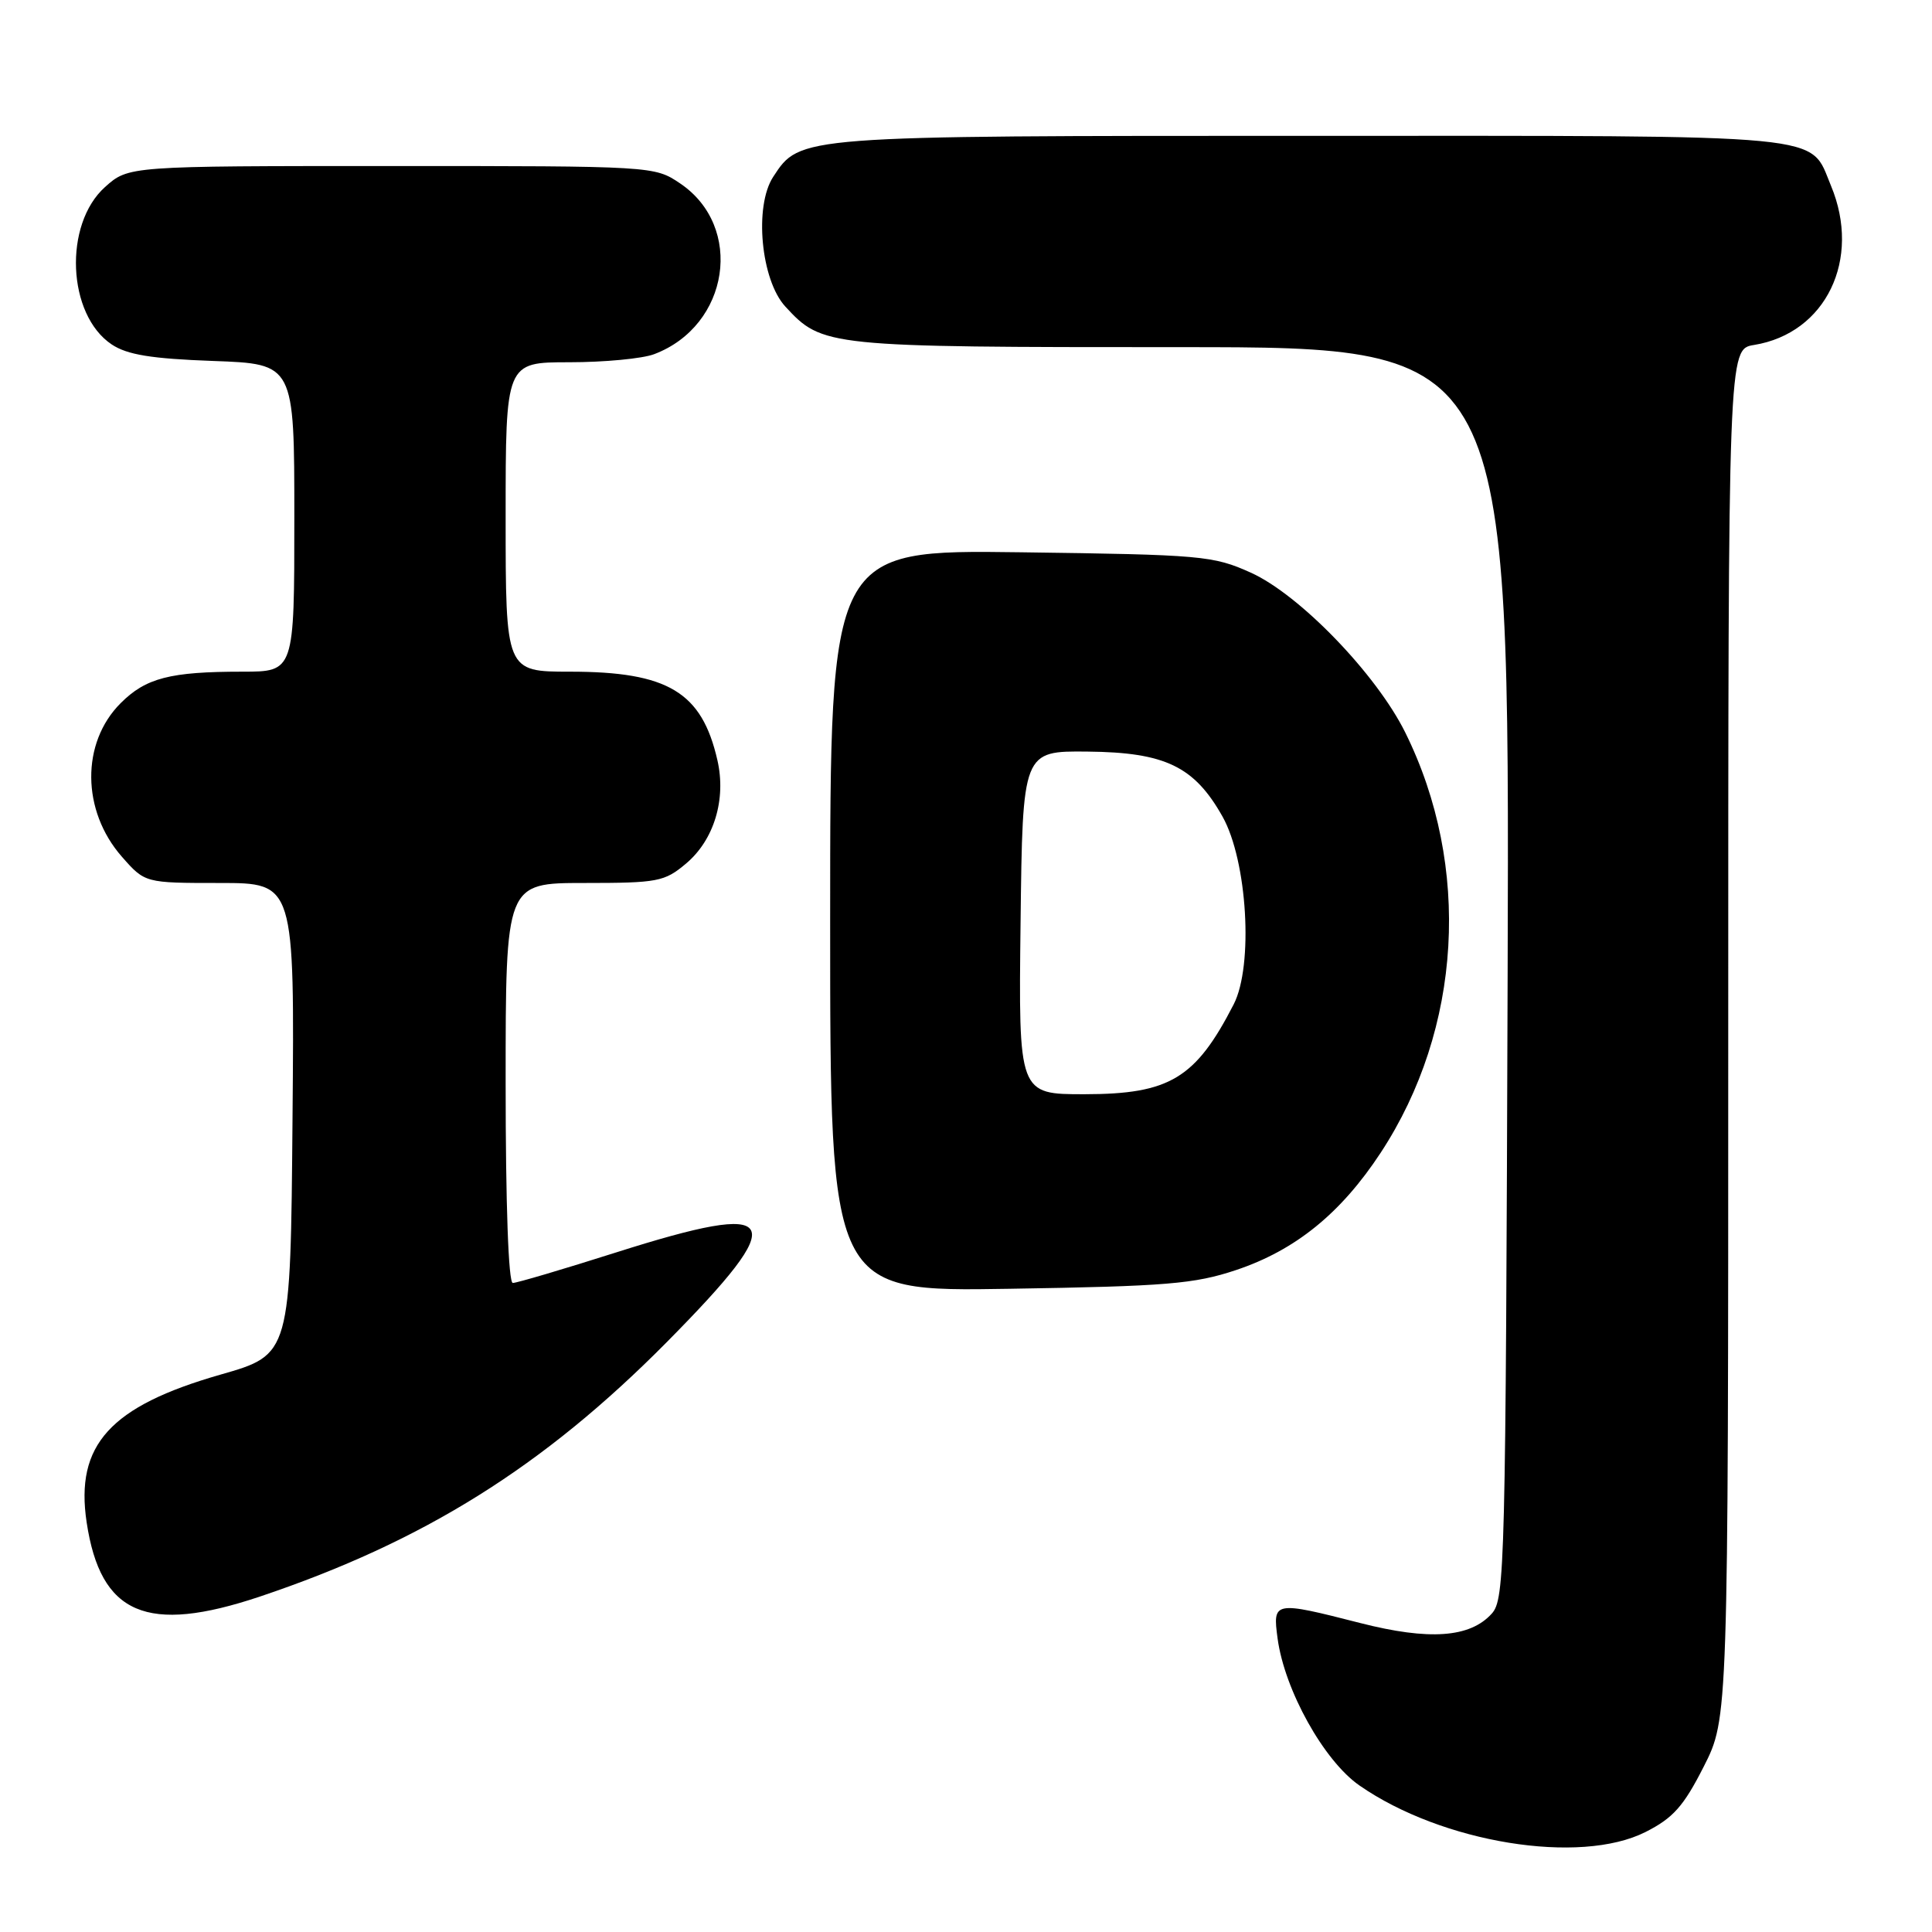 <?xml version="1.0" encoding="UTF-8" standalone="no"?>
<!DOCTYPE svg PUBLIC "-//W3C//DTD SVG 1.1//EN" "http://www.w3.org/Graphics/SVG/1.1/DTD/svg11.dtd" >
<svg xmlns="http://www.w3.org/2000/svg" xmlns:xlink="http://www.w3.org/1999/xlink" version="1.1" viewBox="0 0 256 256">
 <g >
 <path fill="currentColor"
d=" M 218.04 242.75 C 221.70 240.90 223.08 239.35 225.75 234.09 C 229.00 227.69 229.00 227.69 229.00 136.98 C 229.00 46.26 229.00 46.26 232.42 45.71 C 241.95 44.16 246.68 34.35 242.61 24.60 C 239.70 17.64 243.41 18.00 173.75 18.00 C 105.68 18.00 106.03 17.97 102.46 23.42 C 99.90 27.32 100.82 37.10 104.06 40.62 C 108.98 45.95 109.46 46.00 156.48 46.00 C 200.03 46.00 200.03 46.00 199.77 128.90 C 199.51 207.76 199.41 211.89 197.66 213.82 C 194.78 217.01 189.37 217.39 180.24 215.06 C 168.77 212.13 168.62 212.16 169.29 217.12 C 170.21 223.95 175.43 233.33 180.14 236.59 C 191.09 244.19 209.32 247.15 218.04 242.75 Z  M 34.45 211.55 C 56.12 204.27 72.00 194.35 88.32 177.87 C 104.93 161.09 103.73 158.94 81.65 165.95 C 74.64 168.18 68.47 170.00 67.95 170.00 C 67.37 170.00 67.00 159.60 67.00 143.50 C 67.00 117.00 67.00 117.00 77.42 117.00 C 87.16 117.00 88.05 116.83 90.90 114.43 C 94.61 111.31 96.25 105.92 95.06 100.73 C 93.00 91.70 88.51 89.00 75.53 89.00 C 67.00 89.00 67.00 89.00 67.00 68.50 C 67.00 48.00 67.00 48.00 75.43 48.00 C 80.07 48.00 85.14 47.52 86.68 46.93 C 96.66 43.16 98.64 30.03 90.10 24.29 C 86.72 22.01 86.50 22.00 51.87 22.00 C 17.03 22.00 17.03 22.00 13.92 24.78 C 8.40 29.72 8.90 41.70 14.80 45.64 C 16.86 47.01 20.04 47.53 28.25 47.83 C 39.00 48.22 39.00 48.22 39.00 68.61 C 39.00 89.00 39.00 89.00 32.12 89.00 C 22.54 89.00 19.32 89.83 15.98 93.18 C 10.73 98.43 10.80 107.43 16.15 113.52 C 19.21 117.00 19.21 117.00 29.12 117.00 C 39.03 117.00 39.03 117.00 38.76 148.24 C 38.50 179.49 38.50 179.49 29.23 182.14 C 14.60 186.33 9.94 191.45 11.48 201.71 C 13.32 213.95 19.45 216.58 34.45 211.55 Z  M 163.78 168.29 C 171.65 165.66 177.68 160.77 182.95 152.74 C 193.72 136.33 194.98 114.77 186.20 97.05 C 182.36 89.31 172.20 78.79 165.74 75.88 C 160.75 73.63 159.28 73.50 135.25 73.18 C 110.00 72.85 110.00 72.85 110.00 122.00 C 110.00 171.16 110.00 171.16 133.75 170.77 C 154.57 170.44 158.27 170.13 163.78 168.29 Z  M 135.23 122.25 C 135.50 99.50 135.50 99.50 144.12 99.59 C 154.39 99.69 158.25 101.55 161.99 108.20 C 165.28 114.05 166.11 127.94 163.47 133.08 C 158.43 142.90 154.98 144.98 143.73 144.99 C 134.96 145.00 134.96 145.00 135.23 122.25 Z "/>
</g>
</svg>